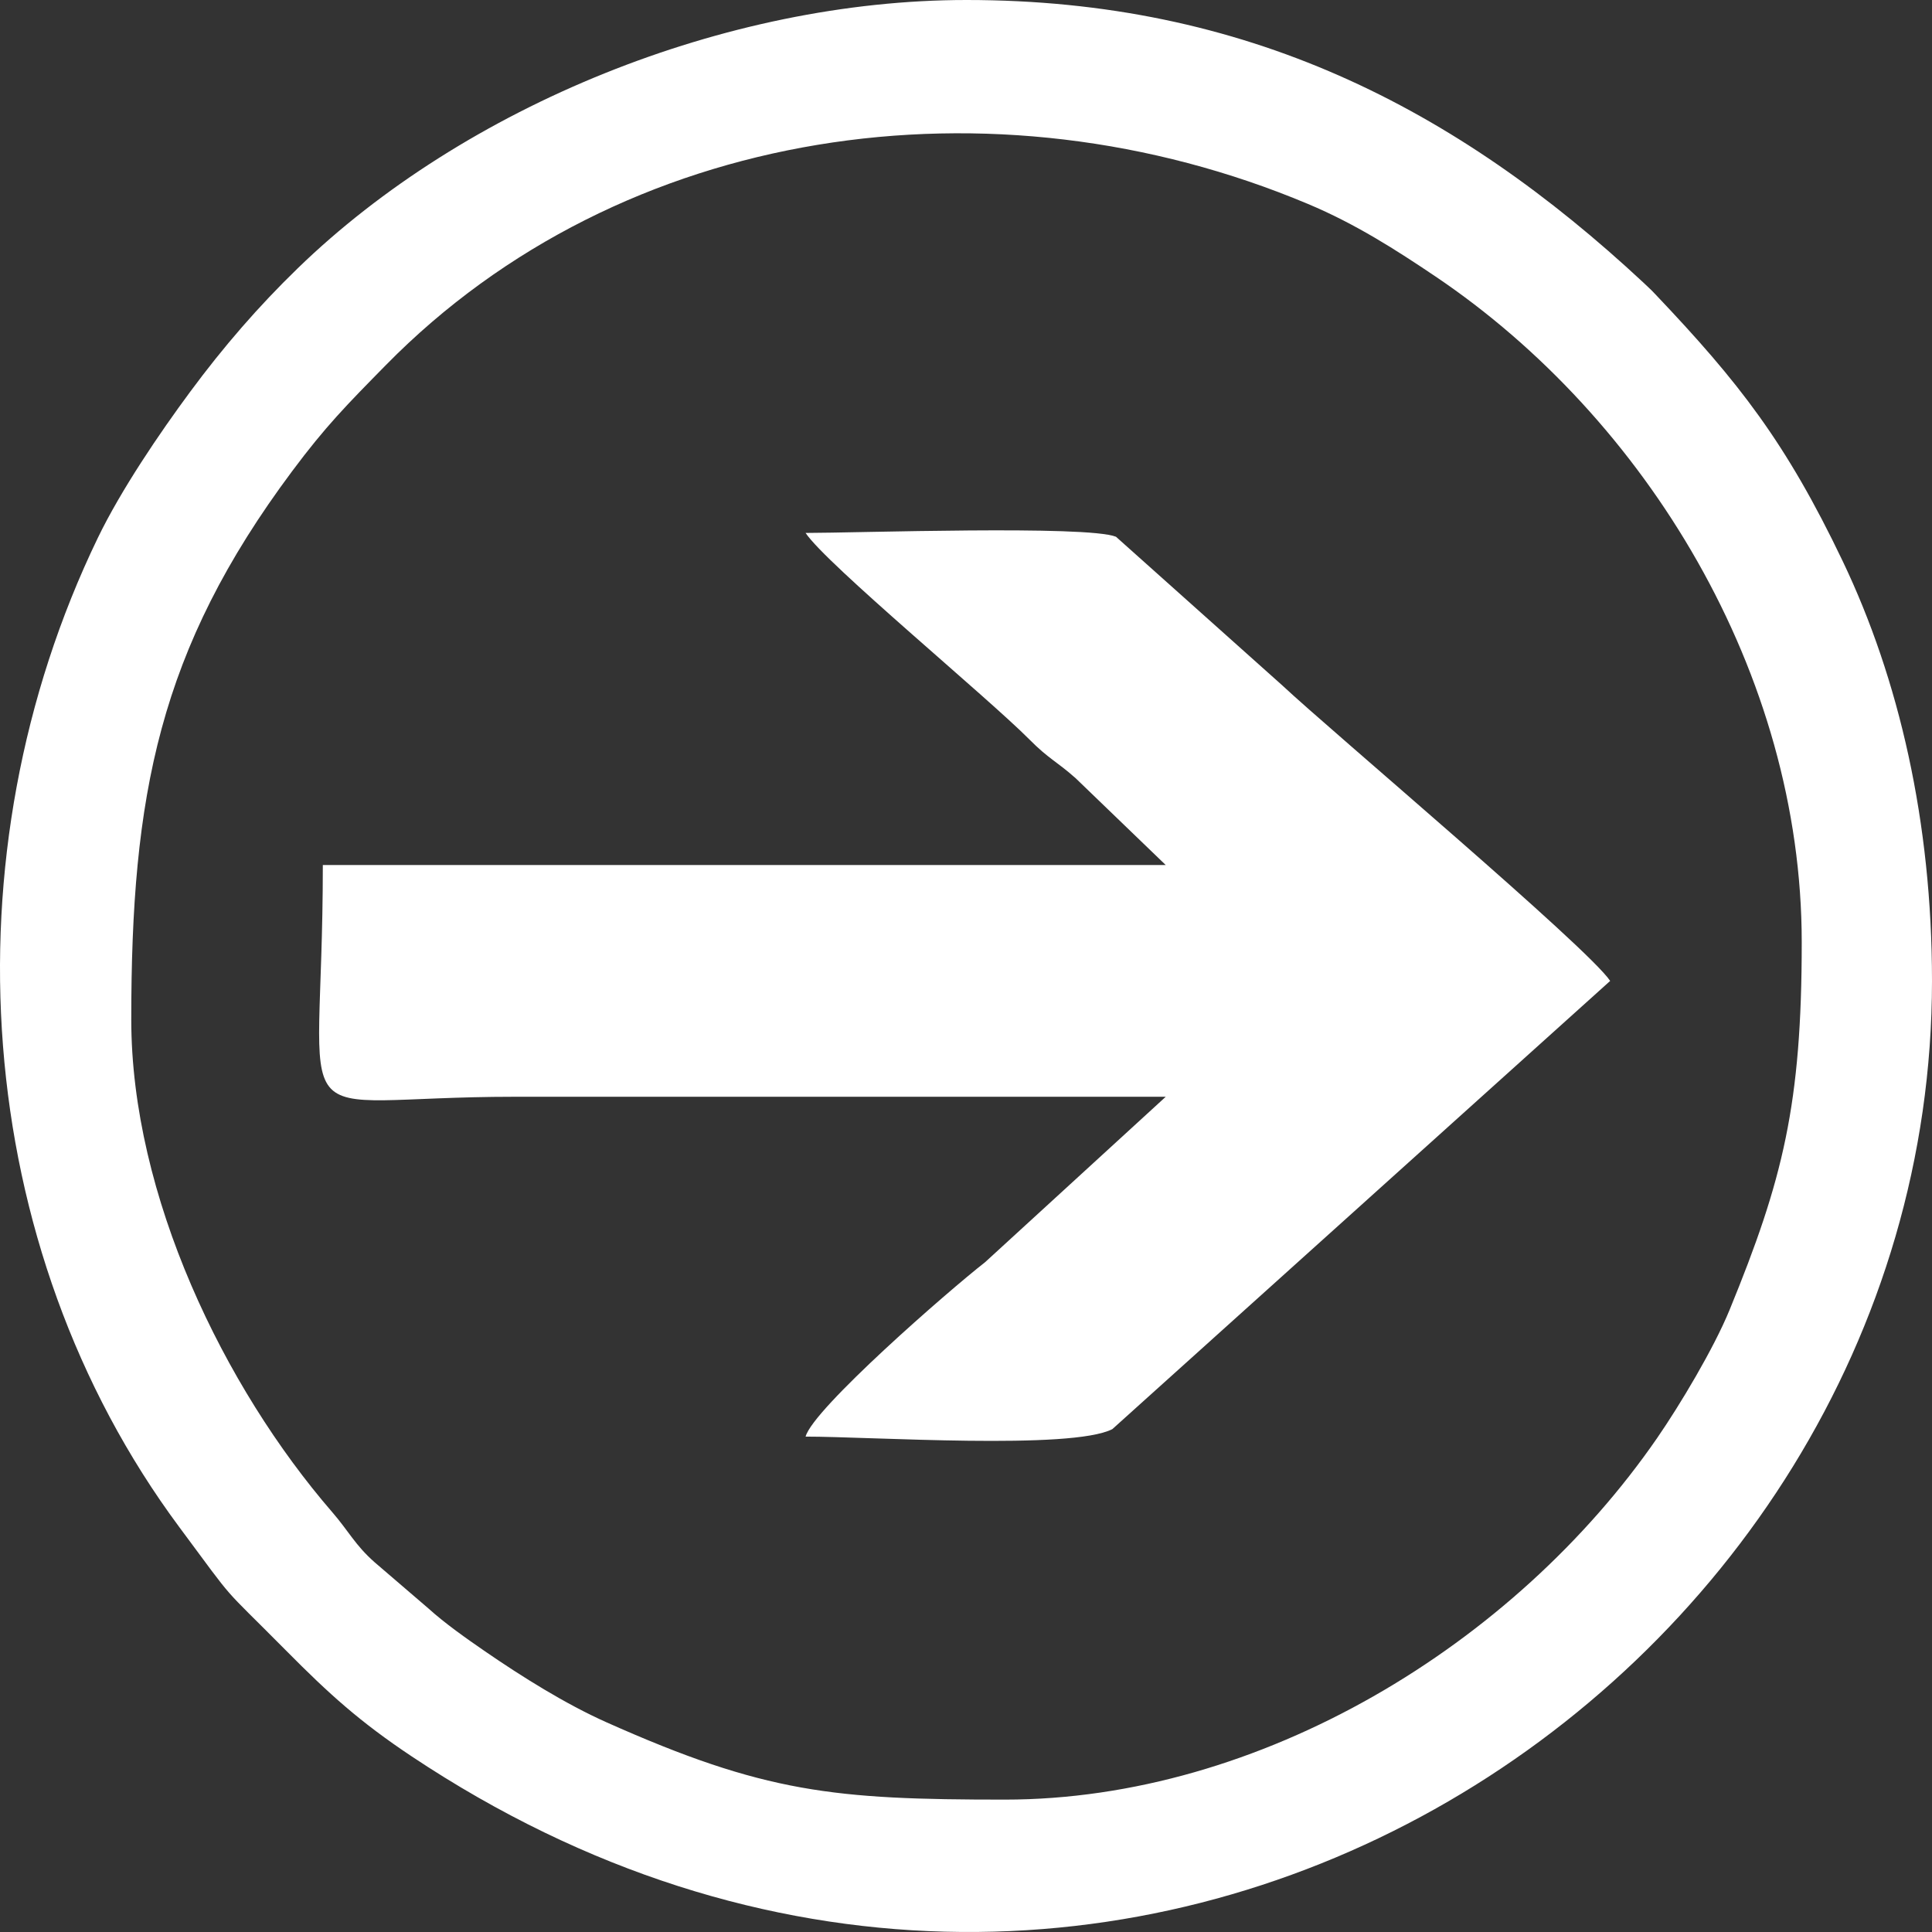 <?xml version="1.0" encoding="utf-8"?>
<!-- Generator: Adobe Illustrator 16.0.0, SVG Export Plug-In . SVG Version: 6.00 Build 0)  -->
<!DOCTYPE svg PUBLIC "-//W3C//DTD SVG 1.1//EN" "http://www.w3.org/Graphics/SVG/1.1/DTD/svg11.dtd">
<svg version="1.1" id="Layer_1" xmlns="http://www.w3.org/2000/svg" xmlns:xlink="http://www.w3.org/1999/xlink" x="0px" y="0px"
	 width="256px" height="256px" viewBox="0 0 256 256" enable-background="new 0 0 256 256" xml:space="preserve">
<rect x="0" y="0" width="256" height="256" fill="#333333" stroke="none"/>
<g>
	<path fill-rule="evenodd" clip-rule="evenodd" fill="#FFFFFF" d="M238.739,124.859c0,21.463-2.487,31.443-9.558,48.7
		c-2.113,5.16-6.609,12.646-9.579,16.955c-18.928,27.458-52.624,47.944-86.46,47.944c-22.645,0-31.812-0.885-52.786-10.247
		c-5.417-2.417-11.185-6.031-16.069-9.389c-2.483-1.708-5.331-3.712-7.535-5.709l-7.128-6.118c-2.573-2.273-3.415-4.102-5.606-6.632
		c-14.32-16.546-26.625-41.919-26.625-65.272c0-29.632,3.623-48.935,21.321-72.662c4.428-5.938,7.208-8.757,12.438-14.075
		c31.243-31.779,80.431-38.872,122.185-21.319c6.26,2.63,11.611,6.055,16.873,9.6C218.102,55.44,238.739,89.202,238.739,124.859
		L238.739,124.859z M256,129.977c0-21.066-4.358-39.972-11.832-55.622c-7.522-15.747-13.768-23.72-24.823-35.359
		c-0.145-0.152-0.353-0.373-0.501-0.521l-1.044-0.992C192.855,14.235,165.047,0,128.066,0C96.176,0,61.592,14.072,39.457,35.545
		c-5.237,5.077-9.844,10.405-14.242,16.348c-4.083,5.518-9.178,13.02-12.251,19.377c-20.284,41.973-16.824,93.875,10.8,131.089
		c7.858,10.586,5.081,7.211,14.19,16.398c5.634,5.684,9.707,9.384,16.598,13.974C147.406,294.576,256,223.793,256,129.977
		L256,129.977z"/>
	<path fill-rule="evenodd" clip-rule="evenodd" fill="#FFFFFF" d="M213.355,129.977c-2.941-4.427-37.08-33.194-43.418-39.134
		l-22.064-19.721c-3.854-1.547-34.438-0.505-41.129-0.505c2.734,4.118,24.16,21.817,29.684,27.393
		c2.525,2.548,3.598,2.883,6.099,5.107l11.938,11.505H42.776c0,37.417-6.187,30.705,25.384,30.705h86.305l-23.939,21.924
		c-4.854,3.784-22.813,19.447-23.781,23.107c8.727,0,35.217,1.791,40.645-0.991L213.355,129.977L213.355,129.977z"/>
</g>
</svg>
